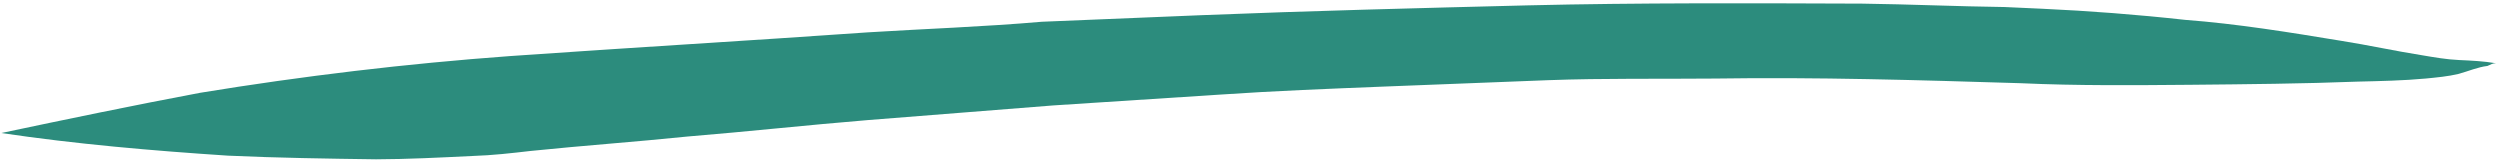 <svg width="469" height="30" viewBox="0 0 469 30" fill="none" xmlns="http://www.w3.org/2000/svg">
<path d="M468.249 11.866C465.879 11.469 463.699 11.37 461.321 11.262C458.943 11.154 456.771 10.766 454.401 10.37C449.264 9.558 444.333 8.468 439.196 7.656C429.516 6.061 419.639 4.456 409.936 3.726C401.034 2.744 391.926 2.041 383.008 1.635C380.63 1.527 378.252 1.419 376.072 1.32C367.146 1.203 358.229 0.797 349.303 0.68C328.472 0.6 307.443 0.51 286.596 1.006C266.146 1.52 245.695 2.035 225.436 2.846C215.504 3.261 205.374 3.667 195.442 4.082C184.504 5.029 173.581 5.399 162.849 6.066C140.386 7.644 118.129 8.943 95.666 10.521C76.183 11.945 56.876 14.245 37.545 17.409C25.181 19.735 12.611 22.341 0.239 24.956C14.271 27.038 28.524 28.264 42.784 29.201C52.098 29.625 61.42 29.76 70.544 29.886C76.496 29.868 82.457 29.561 88.616 29.263C92.389 29.146 95.971 28.731 99.554 28.317C109.303 27.316 119.243 26.612 128.992 25.611C140.326 24.683 151.47 23.456 162.804 22.528C174.337 21.608 186.068 20.697 197.601 19.777C207.936 19.092 218.47 18.416 229.004 17.739C239.142 17.045 249.47 16.648 259.6 16.242C269.928 15.845 280.058 15.44 290.386 15.043C300.913 14.655 311.225 14.835 321.744 14.736C340.799 14.447 359.831 15.023 379.062 15.609C389.763 16.096 400.281 15.996 410.998 15.906C421.517 15.806 432.035 15.707 442.363 15.31C446.533 15.211 450.9 15.121 455.077 14.733C457.067 14.535 459.254 14.345 461.252 13.858C463.051 13.363 464.857 12.578 466.649 12.371C467.251 12.109 467.655 11.839 468.249 11.866Z" fill="#2C8C7D"/>
</svg>
